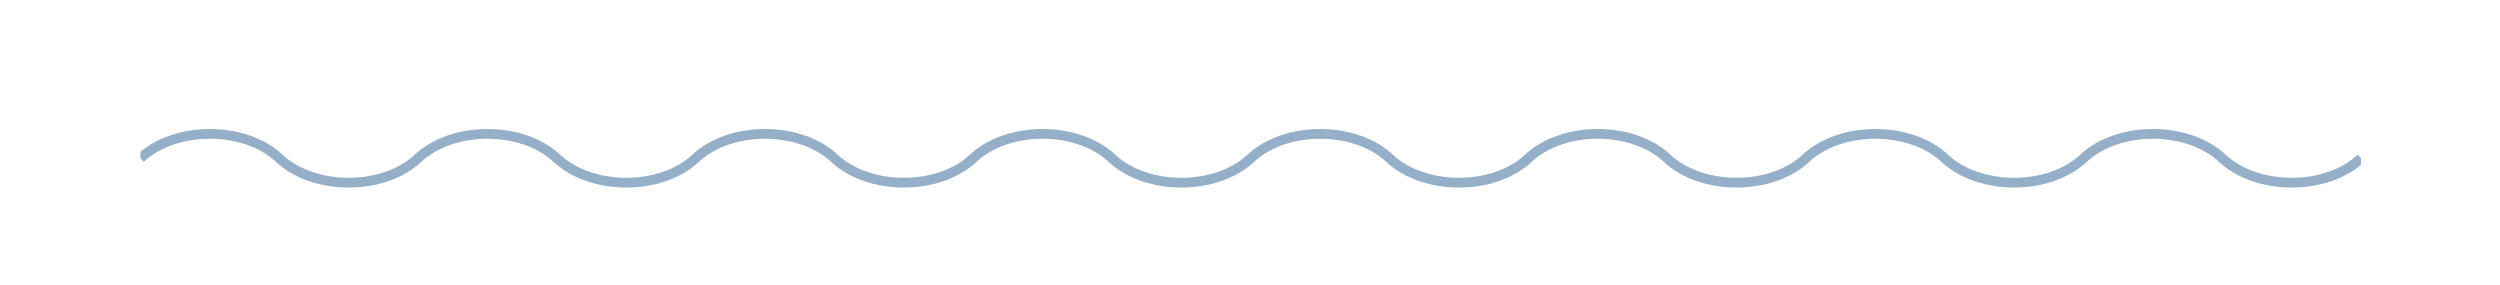 <?xml version="1.0" encoding="utf-8"?>
<!-- Generator: Adobe Illustrator 27.0.1, SVG Export Plug-In . SVG Version: 6.00 Build 0)  -->
<svg version="1.1" id="Layer_1" xmlns="http://www.w3.org/2000/svg" xmlns:xlink="http://www.w3.org/1999/xlink" x="0px" y="0px"
	 viewBox="0 0 1280 146" style="enable-background:new 0 0 1280 146;" xml:space="preserve">
<style type="text/css">

		.st0{clip-path:url(#SVGID_00000139981935449396369020000013939563884353061762_);fill:none;stroke:#94AFC7;stroke-width:5;stroke-miterlimit:10;}
</style>
<g>
	<defs>
		<rect id="SVGID_1_" x="71.92" y="64" width="1136.89" height="34.07"/>
	</defs>
	<clipPath id="SVGID_00000101086572670356732530000009520966570079552667_">
		<use xlink:href="#SVGID_1_"  style="overflow:visible;"/>
	</clipPath>

		<path style="clip-path:url(#SVGID_00000101086572670356732530000009520966570079552667_);fill:none;stroke:#94AFC7;stroke-width:5;stroke-miterlimit:10;" d="
		M71.92,81.04c17.76-16.65,53.29-16.65,71.06,0s53.29,16.65,71.06,0c17.77-16.65,53.29-16.65,71.06,0
		c17.77,16.65,53.29,16.65,71.06,0c17.76-16.65,53.29-16.65,71.06,0c17.76,16.65,53.29,16.65,71.06,0
		c17.76-16.65,53.29-16.65,71.06,0c17.76,16.65,53.29,16.65,71.06,0c17.77-16.65,53.29-16.65,71.06,0
		c17.77,16.65,53.29,16.65,71.06,0c17.76-16.65,53.29-16.65,71.06,0c17.76,16.65,53.29,16.65,71.06,0
		c17.76-16.65,53.29-16.65,71.06,0s53.29,16.65,71.06,0c17.76-16.65,53.29-16.65,71.06,0c17.77,16.65,53.29,16.65,71.06,0"/>
</g>
</svg>
